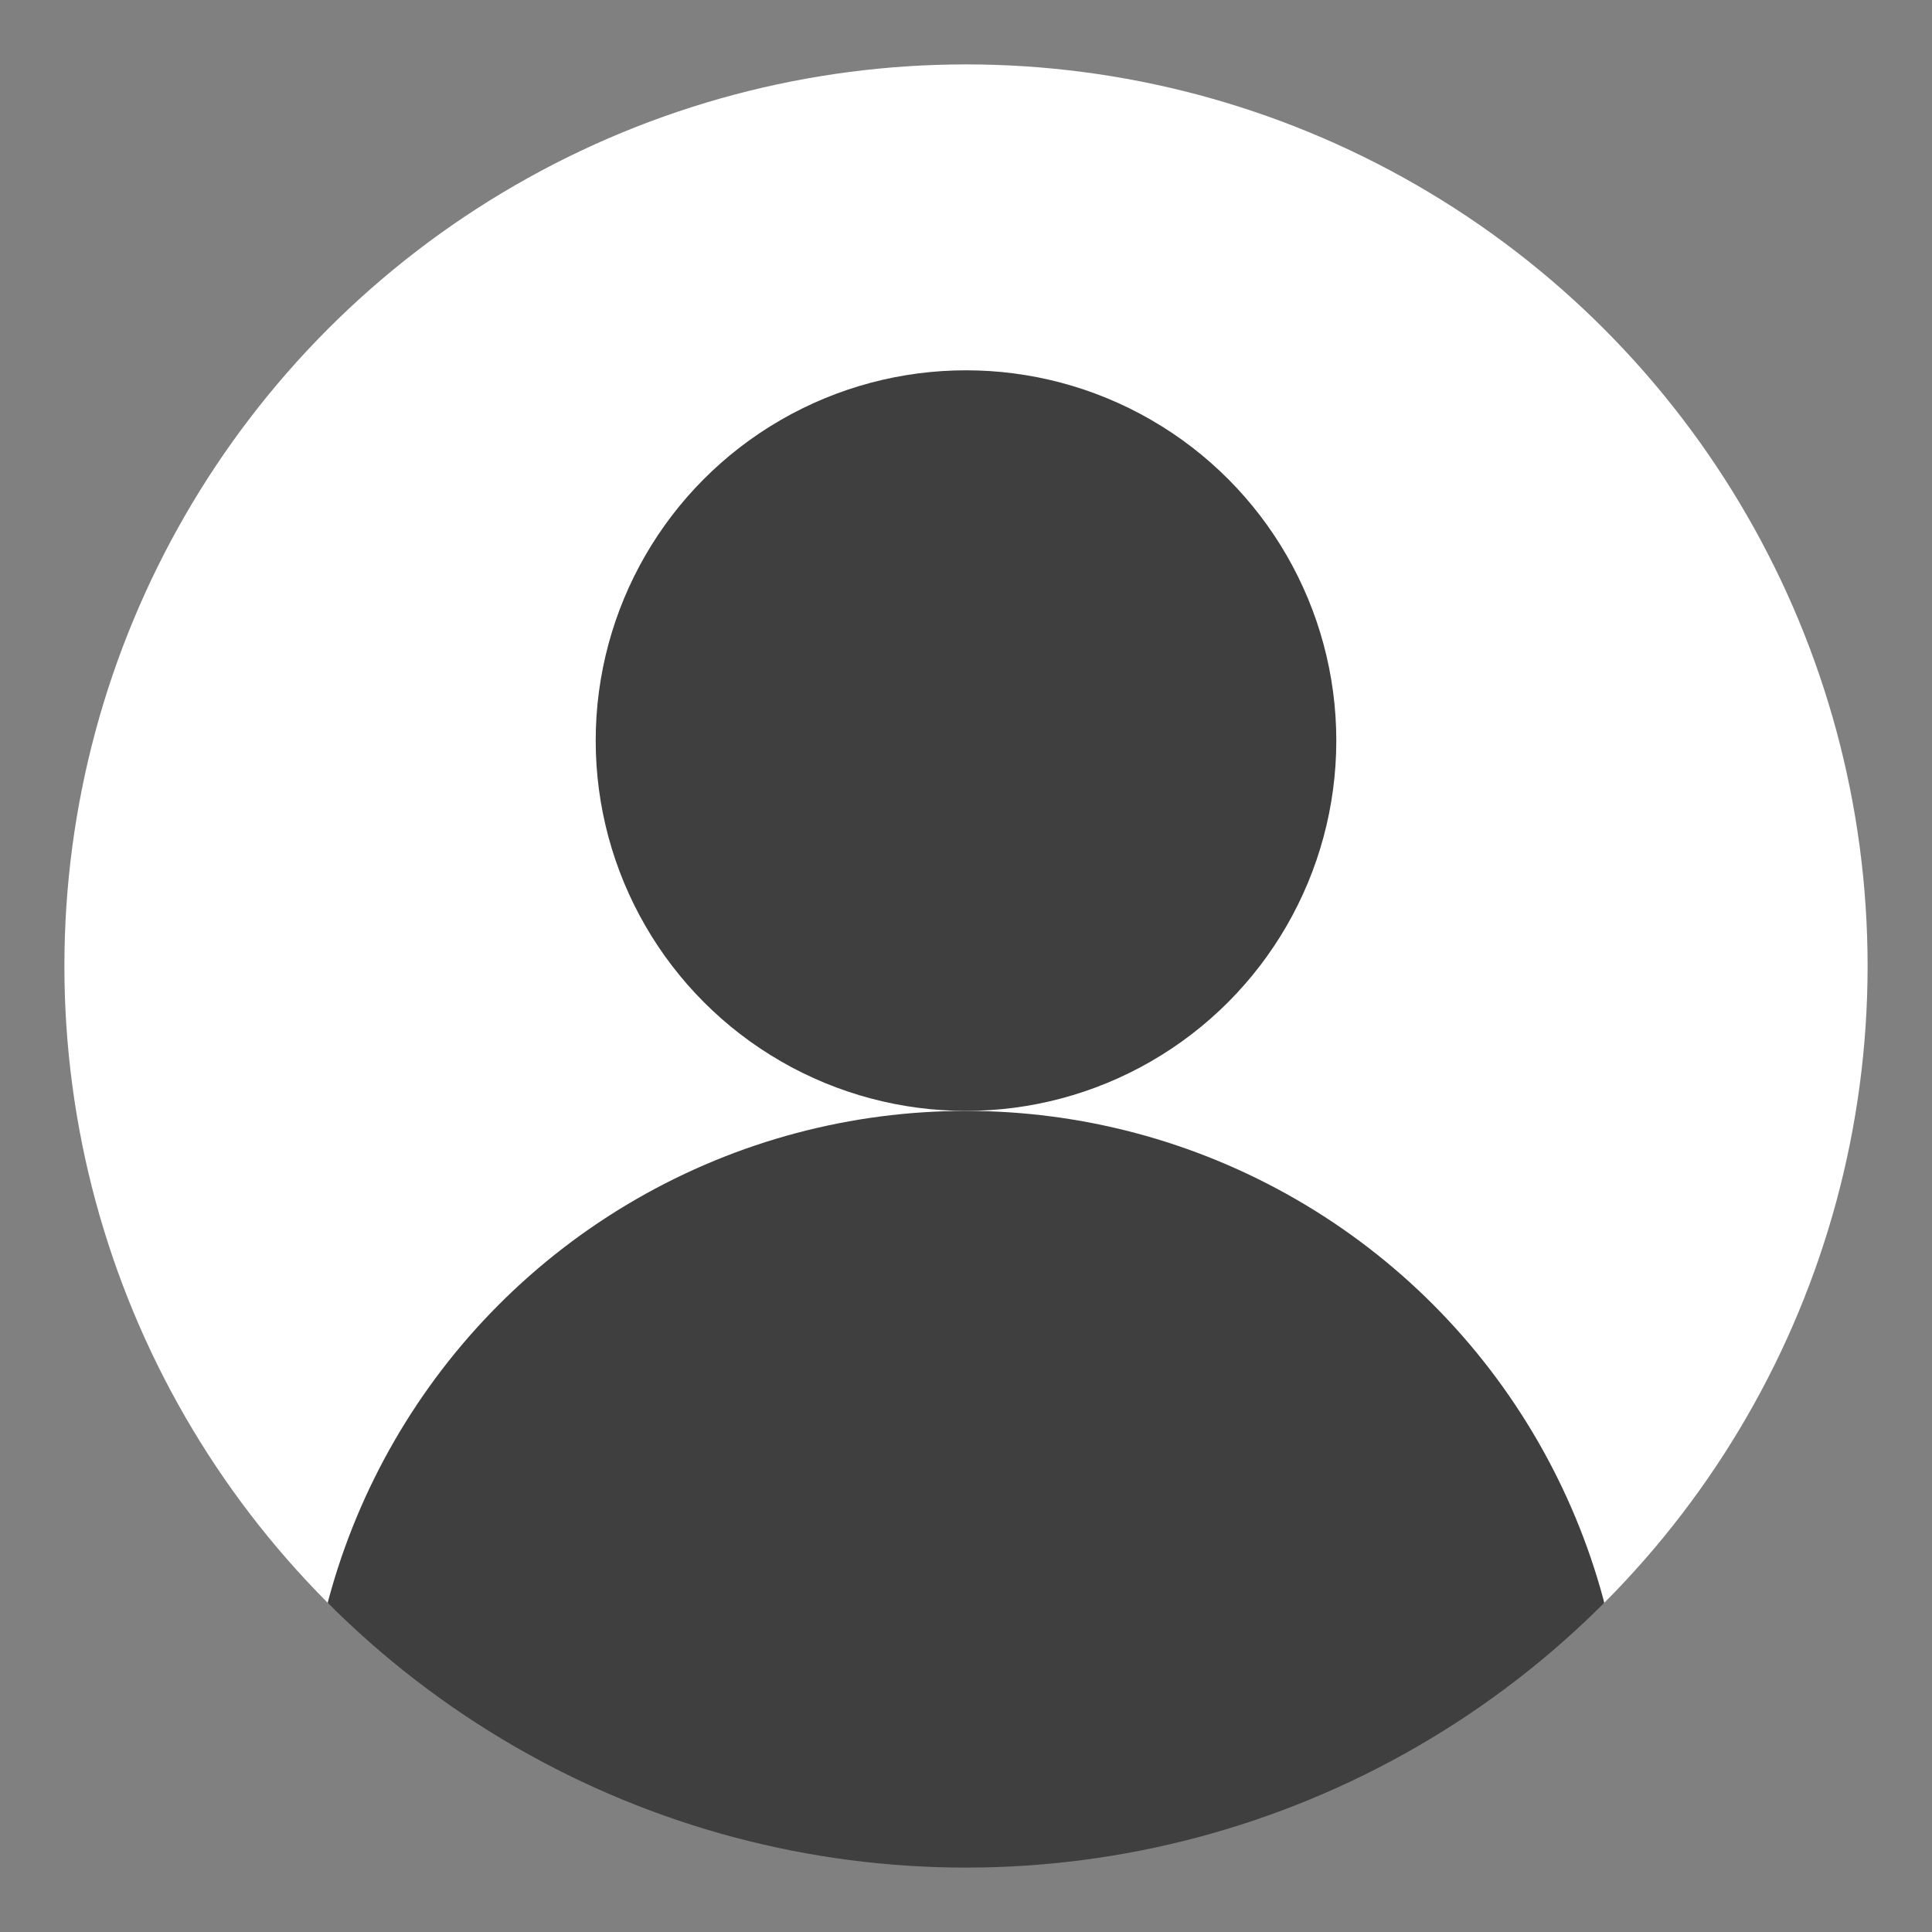 <?xml version="1.0"?>
<svg width="600" height="600" xmlns="http://www.w3.org/2000/svg" xmlns:svg="http://www.w3.org/2000/svg">
 <rect width="100%" height="100%" fill="#808080" stroke="none"/>
 <title>Abstract user icon</title>
 <defs>
  <clipPath id="circular-border">
   <circle cx="300" cy="300" id="circle4" r="280"/>
  </clipPath>
  <clipPath id="avoid-antialiasing-bugs">
   <rect height="498" id="rect7" width="100%"/>
  </clipPath>
 </defs>
 <g class="layer">
  <title>Layer 1</title>
  <circle clip-path="url(#avoid-antialiasing-bugs)" cx="300" cy="300" fill="#ffffff" id="circle12" r="280"/>
  <circle cx="300" cy="230" fill="#3f3f3f" id="circle14" r="115" transform="matrix(1 0 0 1 0 0)"/>
  <circle clip-path="url(#circular-border)" cx="300" cy="550" fill="#3f3f3f" id="circle16" r="205" transform="matrix(1 0 0 1 0 0)"/>
 </g>
</svg>